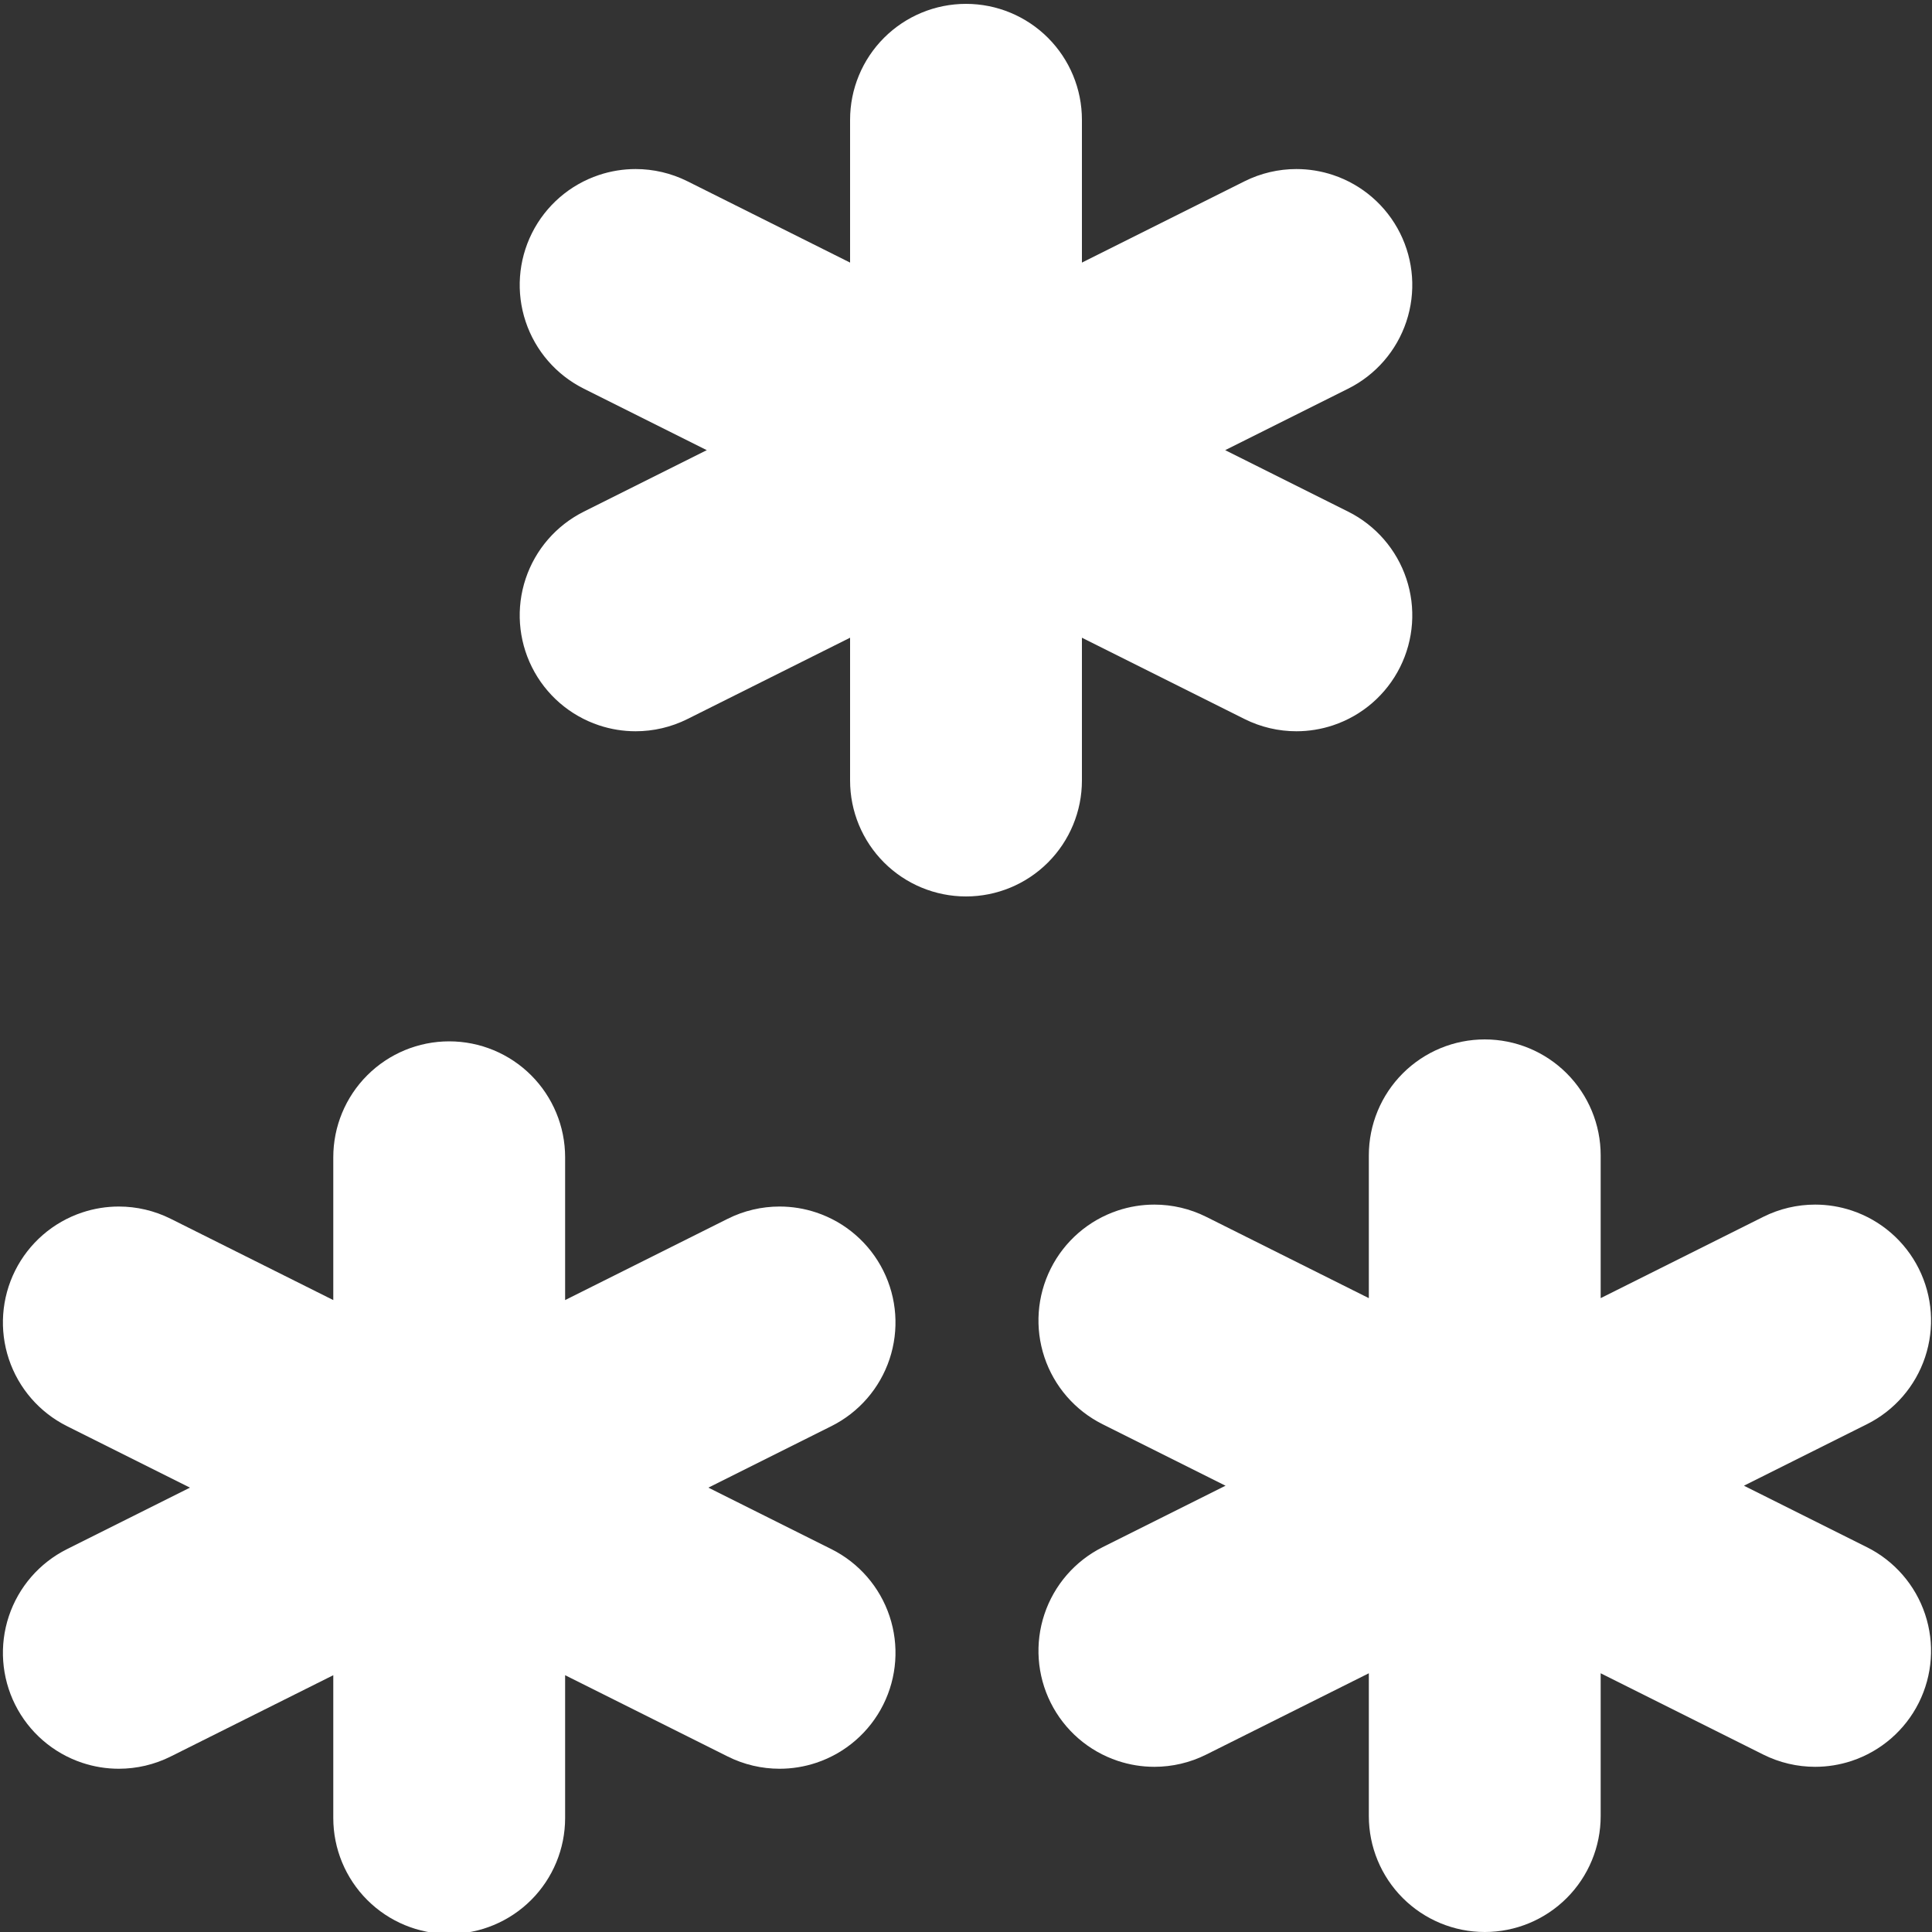 <?xml version="1.0" encoding="utf-8"?>
<!-- Generator: Adobe Illustrator 12.0.0, SVG Export Plug-In . SVG Version: 6.00 Build 51448)  -->
<!DOCTYPE svg PUBLIC "-//W3C//DTD SVG 1.1//EN" "http://www.w3.org/Graphics/SVG/1.1/DTD/svg11.dtd">
<svg  version="1.1" xmlns="http://www.w3.org/2000/svg" xmlns:xlink="http://www.w3.org/1999/xlink" width="500" height="500" viewBox="0 0 500 500"
	 overflow="visible" enable-background="new 0 0 500 500" xml:space="preserve">
<rect x="0" y="0" width="500" height="500" fill="#333333" stroke="none"/>
<g id="App_Icon" display="none">
	<polygon display="inline" fill="#FFFF00" points="426.777,323.223 500,250 426.777,176.777 426.777,73.224 323.224,73.224 250,0 
		176.776,73.224 73.223,73.224 73.223,176.777 0,250 73.223,323.223 73.223,426.776 176.776,426.776 250,500 323.224,426.776 
		426.777,426.776 	"/>
	<polygon display="inline" fill="#FFBF00" points="250.001,424.475 126.627,373.377 75.523,250 126.629,126.627 249.999,75.526 
		373.374,126.627 424.478,250.003 373.371,373.372 	"/>
	<circle display="inline" cx="250" cy="250" r="25"/>
	<polygon display="inline" points="250,250 265.301,250 257.65,322.5 250,395 242.35,322.5 234.699,250 	"/>
	<polygon display="inline" points="260.819,239.181 250,228.361 306.675,182.506 363.35,136.65 317.494,193.325 271.639,250 	"/>
	<polygon display="inline" opacity="0.2" points="380.751,144.437 363.25,136.278 238.039,259.354 249.641,396.112 282.025,411.21 
		373.371,373.372 424.478,250.003 	"/>
</g>
<g id="Partly_Cloud_Icon" display="none">
	<g display="inline">
		<path fill="#FFFFFF" d="M205,1c-7.956,0-15.587,3.161-21.213,8.787L141.61,51.964H81.963c-7.956,0-15.587,3.161-21.213,8.787
			s-8.787,13.257-8.787,21.213v59.647L9.787,183.787C4.161,189.413,1,197.044,1,205s3.161,15.587,8.787,21.213l36.624,36.624
			c-0.503,1.763-0.967,3.536-1.39,5.319c-2.2,9.277-3.316,18.849-3.316,28.447c0,2.355,0.067,4.708,0.201,7.055
			c-0.67,0.477-1.334,0.962-1.992,1.457c-7.477,5.622-14.04,12.318-19.508,19.904c-5.548,7.698-9.857,16.16-12.809,25.152
			C4.547,359.464,3,369.167,3,379.011c0,23.076,8.553,45.174,24.084,62.225c14.247,15.639,33.262,25.846,53.992,29.086
			c2.617,0.734,5.343,1.117,8.109,1.117h319.631c0.752,0,1.501-0.028,2.246-0.085c11.685-0.435,23.01-3.031,33.688-7.726
			c10.801-4.748,20.48-11.436,28.771-19.877c8.3-8.451,14.815-18.261,19.365-29.158c4.716-11.297,7.108-23.268,7.108-35.582
			c0-8.134-1.063-16.215-3.161-24.018c-2.037-7.581-5.045-14.886-8.941-21.715c-3.662-6.421-8.092-12.377-13.156-17.732
			c2.68-11.684,4.031-23.659,4.031-35.796c0-20.645-3.888-40.753-11.556-59.763c-3.688-9.148-8.263-18.006-13.592-26.33
			c-5.271-8.232-11.336-16.027-18.028-23.17c-6.68-7.13-14.052-13.682-21.912-19.475c-7.923-5.838-16.423-10.966-25.265-15.24
			c-9.786-4.73-19.939-8.419-30.379-11.045V81.964c0-7.956-3.161-15.587-8.787-21.213s-13.257-8.787-21.213-8.787H268.39
			L226.214,9.787C220.588,4.161,212.957,1,205,1L205,1z M81.963,81.964h72.073L205,31l50.962,50.964h72.075v68.259
			c67.459,4.68,120.731,60.879,120.731,129.527l0,0l0,0c0,16.248-2.992,31.794-8.441,46.129c17.8,10.993,29.669,30.67,29.669,53.132
			l0,0l0,0c0,34.058-27.28,61.729-61.18,62.396v0.031l0,0l0,0H89.185v-0.313C57.638,437.993,33,411.381,33,379.011l0,0l0,0
			c0-27.215,17.415-50.353,41.708-58.897c-1.957-7.51-3.003-15.388-3.003-23.51l0,0l0,0c0-14.818,3.472-28.825,9.637-41.262L31,205
			l0,0l0,0l50.963-50.963V81.964L81.963,81.964L81.963,81.964z M409.407,471.401c0.03-0.001,0.062-0.002,0.092-0.002
			C409.469,471.399,409.438,471.4,409.407,471.401L409.407,471.401z"/>
	</g>
	<g display="inline">
		<path fill="#FFFFFF" d="M318.919,119.899c-14.351,0-28.591,1.909-42.325,5.673c-13.327,3.652-26.149,9.042-38.11,16.019
			c-16.18,9.439-30.583,21.677-42.515,36.023c-0.66-0.174-1.321-0.341-1.984-0.504c-9.54-2.338-19.385-3.523-29.263-3.523
			c-16.594,0-32.707,3.257-47.893,9.68c-7.295,3.086-14.33,6.904-20.908,11.347c-6.507,4.396-12.626,9.445-18.185,15.004
			c-5.559,5.559-10.607,11.678-15.004,18.185c-4.443,6.578-8.261,13.613-11.347,20.908c-6.423,15.187-9.68,31.299-9.68,47.893
			c0,2.355,0.067,4.708,0.201,7.055c-0.67,0.477-1.334,0.962-1.992,1.457c-7.477,5.622-14.04,12.318-19.508,19.904
			c-5.548,7.698-9.857,16.16-12.809,25.152C4.547,359.464,3,369.167,3,379.011c0,23.076,8.553,45.174,24.084,62.225
			c14.247,15.639,33.262,25.846,53.992,29.086c2.617,0.734,5.343,1.117,8.109,1.117h319.631c0.752,0,1.501-0.028,2.246-0.085
			c11.685-0.435,23.01-3.031,33.688-7.726c10.801-4.748,20.48-11.436,28.771-19.877c8.3-8.451,14.815-18.261,19.365-29.158
			c4.716-11.297,7.108-23.268,7.108-35.582c0-8.134-1.063-16.215-3.161-24.018c-2.037-7.581-5.045-14.886-8.941-21.715
			c-3.662-6.421-8.092-12.377-13.156-17.732c2.68-11.684,4.031-23.659,4.031-35.796c0-10.826-1.092-21.654-3.246-32.184
			c-2.104-10.277-5.241-20.386-9.327-30.046c-4.01-9.478-8.971-18.618-14.744-27.165c-5.714-8.458-12.275-16.41-19.501-23.636
			c-7.227-7.226-15.178-13.788-23.636-19.502c-8.548-5.774-17.688-10.735-27.165-14.744c-9.66-4.086-19.77-7.224-30.047-9.327
			C340.573,120.992,329.745,119.899,318.919,119.899L318.919,119.899z M207.058,213.788c22.596-38.237,64.23-63.889,111.861-63.889
			c71.714,0,129.85,58.137,129.85,129.851l0,0l0,0c0,16.248-2.992,31.794-8.441,46.129c17.8,10.993,29.669,30.67,29.669,53.132l0,0
			l0,0c0,34.058-27.28,61.729-61.18,62.396v0.031l0,0l0,0H89.185v-0.313C57.638,437.993,33,411.381,33,379.011l0,0l0,0
			c0-27.215,17.415-50.353,41.708-58.897c-1.957-7.51-3.003-15.388-3.003-23.51l0,0l0,0c0-51.371,41.646-93.017,93.017-93.017
			C179.975,203.587,194.355,207.282,207.058,213.788L207.058,213.788z M409.407,471.401c0.03-0.001,0.062-0.002,0.092-0.002
			C409.469,471.399,409.438,471.4,409.407,471.401L409.407,471.401z"/>
	</g>
</g>
<g id="snow_icon">
	<g>
		<path fill="#FFFFFF" d="M116.253,269.5c-7.956,0-15.587,3.161-21.213,8.787s-8.787,13.257-8.787,21.213V370l30,15l0,0l-30-15v15
			c0,7.956,3.161,15.587,8.787,21.213S108.297,415,116.253,415v-30l0,0v30l0,0c7.956,0,15.587-3.161,21.213-8.787
			c2.302-2.302,4.191-4.938,5.62-7.797L116.253,385l0,0l26.833,13.416c2.064-4.127,3.167-8.715,3.167-13.416v-85.5
			c0-7.956-3.161-15.587-8.787-21.213S124.209,269.5,116.253,269.5L116.253,269.5z M116.253,385v-85.5V385L116.253,385L116.253,385z
			 M201.753,312.25c-4.615,0-9.211,1.064-13.417,3.167l-72.084,36.042V385l0,0v-33.541l-13.416,6.708
			c-5.84,2.92-10.531,7.645-13.417,13.417L116.253,385l0,0L89.42,371.584c-0.631,1.262-1.176,2.574-1.627,3.929
			c-2.517,7.548-1.931,15.787,1.627,22.903c3.558,7.117,9.798,12.528,17.346,15.044c3.087,1.029,6.292,1.54,9.486,1.54h0v-30l0,0v30
			c4.615,0,9.211-1.064,13.416-3.167l20.125-10.063L116.253,385l0,0l33.541,16.771l65.375-32.688
			c7.117-3.558,12.528-9.798,15.044-17.346c2.517-7.548,1.931-15.787-1.627-22.903c-3.558-7.117-9.798-12.528-17.346-15.044
			C208.152,312.761,204.948,312.25,201.753,312.25L201.753,312.25z M116.253,385l85.5-42.75L116.253,385L116.253,385z
			 M30.752,312.25c-3.195,0-6.398,0.51-9.486,1.54c-7.548,2.516-13.788,7.927-17.346,15.044c-3.558,7.116-4.144,15.355-1.627,22.903
			c2.516,7.548,7.927,13.788,15.044,17.346l85.5,42.75c4.205,2.103,8.801,3.167,13.416,3.167v-30l0,0v30h0
			c3.195,0,6.398-0.51,9.487-1.54c7.548-2.516,13.788-7.927,17.346-15.044L116.253,385l0,0l26.833,13.416l0,0
			c3.558-7.116,4.144-15.355,1.627-22.903c-2.516-7.548-7.927-13.788-15.044-17.346l-13.416-6.708V385l0,0v-33.541l-72.084-36.042
			C39.964,313.314,35.367,312.25,30.752,312.25L30.752,312.25z M116.253,385l-85.5-42.75L116.253,385L116.253,385L116.253,385z
			 M116.253,355L116.253,355l0,30l0,0l0,0l0,0l0,0l0,0l0,0l0,0l0,0l0,0l-85.5,42.75l85.5-42.75l-33.541-16.771l-65.375,32.688
			c-7.117,3.558-12.528,9.798-15.044,17.346c-2.517,7.548-1.931,15.787,1.627,22.903c3.558,7.117,9.798,12.528,17.346,15.044
			c3.087,1.029,6.292,1.54,9.486,1.54c4.615,0,9.211-1.064,13.417-3.167l72.084-36.042V385l0,0v33.541l13.416-6.708
			c5.84-2.92,10.531-7.645,13.417-13.417L116.253,385l0,0l26.833,13.416c0.631-1.262,1.176-2.574,1.627-3.929
			c2.517-7.548,1.931-15.787-1.627-22.903c-3.558-7.117-9.798-12.528-17.346-15.044C122.652,355.511,119.448,355,116.253,355
			L116.253,355z M116.253,355c-4.615,0-9.211,1.064-13.416,3.167l-20.125,10.063L116.253,385l0,0V355L116.253,355z M116.252,355
			c-3.195,0-6.398,0.51-9.486,1.54c-7.548,2.516-13.788,7.927-17.346,15.044L116.253,385l0,0L89.42,371.584c0,0,0,0,0,0
			c-3.558,7.116-4.144,15.355-1.627,22.903c2.516,7.548,7.927,13.788,15.044,17.346l13.416,6.708V385l0,0v33.541l72.084,36.042
			c4.205,2.103,8.802,3.167,13.417,3.167c3.195,0,6.398-0.51,9.487-1.54c7.548-2.516,13.788-7.927,17.346-15.044
			c3.558-7.116,4.144-15.355,1.627-22.903c-2.516-7.548-7.927-13.788-15.044-17.346l-85.5-42.75
			C125.464,356.064,120.868,355,116.252,355l0,30l0,0L116.252,355L116.252,355L116.252,355z M116.253,385l85.5,42.75L116.253,385
			L116.253,385z M116.253,355v30l0,0V355c-7.956,0-15.587,3.161-21.213,8.787c-2.302,2.302-4.191,4.938-5.62,7.797L116.253,385l0,0
			L89.42,371.584c-2.063,4.127-3.167,8.715-3.167,13.416v85.5c0,7.956,3.161,15.587,8.787,21.213s13.257,8.787,21.213,8.787
			s15.587-3.161,21.213-8.787s8.787-13.257,8.787-21.213V400l-30-15l0,0l30,15v-15c0-7.956-3.161-15.587-8.787-21.213
			S124.209,355,116.253,355L116.253,355z M116.253,385v85.5V385L116.253,385z"/>
	</g>
	<g>
		<path fill="#FFFFFF" d="M384.253,269c-7.956,0-15.587,3.161-21.213,8.787s-8.787,13.257-8.787,21.213v70.5l30,15l0,0l-30-15v15
			c0,7.956,3.161,15.587,8.787,21.213s13.257,8.787,21.213,8.787v-30l0,0v30l0,0c7.956,0,15.587-3.161,21.213-8.787
			c2.302-2.302,4.19-4.938,5.62-7.797L384.253,384.5l0,0l26.833,13.416c2.063-4.127,3.167-8.715,3.167-13.416V299
			c0-7.956-3.161-15.587-8.787-21.213S392.209,269,384.253,269L384.253,269z M384.253,384.5V299V384.5L384.253,384.5L384.253,384.5z
			 M469.754,311.75c-4.615,0-9.212,1.064-13.417,3.167l-72.084,36.042V384.5l0,0v-33.541l-13.416,6.708
			c-5.84,2.92-10.531,7.645-13.417,13.417l26.833,13.416l0,0l-26.833-13.416c-0.631,1.262-1.176,2.574-1.627,3.929
			c-2.517,7.548-1.931,15.787,1.627,22.903c3.558,7.117,9.798,12.528,17.346,15.044c3.088,1.029,6.292,1.54,9.487,1.54l0,0v-30l0,0
			v30c4.615,0,9.211-1.064,13.416-3.167l20.125-10.063L384.253,384.5l0,0l33.541,16.771l65.375-32.688
			c7.117-3.558,12.528-9.798,15.044-17.346c2.518-7.548,1.931-15.787-1.627-22.903c-3.558-7.117-9.798-12.528-17.346-15.044
			C476.152,312.261,472.948,311.75,469.754,311.75L469.754,311.75z M384.253,384.5l85.5-42.75L384.253,384.5L384.253,384.5z
			 M298.753,311.75c-3.195,0-6.398,0.51-9.487,1.54c-7.548,2.516-13.788,7.927-17.346,15.044
			c-3.558,7.116-4.144,15.355-1.627,22.903c2.516,7.548,7.927,13.788,15.044,17.346l85.5,42.75
			c4.205,2.103,8.802,3.167,13.416,3.167v-30l0,0v30l0,0c3.195,0,6.399-0.51,9.487-1.54c7.548-2.516,13.788-7.927,17.346-15.044
			L384.253,384.5l0,0l26.833,13.416l0,0c3.558-7.116,4.145-15.355,1.627-22.903c-2.516-7.548-7.927-13.788-15.044-17.346
			l-13.416-6.708V384.5l0,0v-33.541l-72.084-36.042C307.964,312.814,303.367,311.75,298.753,311.75L298.753,311.75z M384.253,384.5
			l-85.5-42.75L384.253,384.5L384.253,384.5L384.253,384.5z M384.254,354.5L384.254,354.5l-0.001,30l0,0l0,0l0,0l0,0l0,0l0,0l0,0
			l0,0l0,0l-85.5,42.75l85.5-42.75l-33.541-16.771l-65.375,32.688c-7.117,3.558-12.528,9.798-15.044,17.346
			c-2.517,7.548-1.931,15.787,1.627,22.903c3.558,7.117,9.798,12.528,17.346,15.044c3.088,1.029,6.292,1.54,9.487,1.54
			c4.615,0,9.211-1.064,13.416-3.167l72.084-36.042V384.5l0,0v33.541l13.416-6.708c5.84-2.92,10.531-7.645,13.417-13.417
			L384.253,384.5l0,0l26.833,13.416c0.631-1.262,1.176-2.574,1.627-3.929c2.518-7.548,1.931-15.787-1.627-22.903
			c-3.558-7.117-9.798-12.528-17.346-15.044C390.652,355.011,387.448,354.5,384.254,354.5L384.254,354.5z M384.253,354.5
			c-4.615,0-9.211,1.064-13.416,3.167l-20.125,10.063l33.541,16.771l0,0V354.5L384.253,354.5z M384.253,354.5
			c-3.195,0-6.398,0.51-9.487,1.54c-7.548,2.516-13.788,7.927-17.346,15.044l26.833,13.416l0,0l-26.833-13.416l0,0
			c-3.558,7.116-4.144,15.355-1.627,22.903c2.516,7.548,7.927,13.788,15.044,17.346l13.416,6.708V384.5l0,0v33.541l72.084,36.042
			c4.205,2.103,8.802,3.167,13.416,3.167c3.195,0,6.399-0.51,9.487-1.54c7.548-2.516,13.788-7.927,17.346-15.044
			c3.558-7.116,4.145-15.355,1.627-22.903c-2.516-7.548-7.927-13.788-15.044-17.346l-85.5-42.75
			C393.464,355.564,388.867,354.5,384.253,354.5v30l0,0V354.5L384.253,354.5L384.253,354.5z M384.253,384.5l85.5,42.75
			L384.253,384.5L384.253,384.5z M384.253,354.5v30l0,0V354.5c-7.956,0-15.587,3.161-21.213,8.787
			c-2.302,2.302-4.19,4.938-5.62,7.797l26.833,13.416l0,0l-26.833-13.416c-2.063,4.127-3.167,8.715-3.167,13.416V470
			c0,7.956,3.161,15.587,8.787,21.213S376.297,500,384.253,500s15.587-3.161,21.213-8.787s8.787-13.257,8.787-21.213v-70.5l-30-15
			l0,0l30,15v-15c0-7.956-3.161-15.587-8.787-21.213S392.209,354.5,384.253,354.5L384.253,354.5z M384.253,384.5V470V384.5
			L384.253,384.5z"/>
	</g>
	<g>
		<path fill="#FFFFFF" d="M250,1c-7.956,0-15.587,3.161-21.213,8.787S220,23.044,220,31v70.5l30,15l0,0l-30-15v15
			c0,7.956,3.161,15.587,8.787,21.213S242.044,146.5,250,146.5v-30l0,0v30l0,0c7.956,0,15.587-3.161,21.213-8.787
			c2.302-2.302,4.19-4.939,5.62-7.796L250,116.5l0,0l26.833,13.417c2.063-4.128,3.167-8.715,3.167-13.417V31
			c0-7.956-3.161-15.587-8.787-21.213S257.956,1,250,1L250,1z M250,116.5V31V116.5L250,116.5L250,116.5z M335.5,43.75
			c-4.614,0-9.211,1.064-13.416,3.167L250,82.959V116.5l0,0V82.959l-13.416,6.708c-5.84,2.919-10.531,7.645-13.417,13.417L250,116.5
			l0,0l-26.833-13.417c-0.631,1.262-1.176,2.575-1.627,3.93c-2.517,7.548-1.931,15.787,1.627,22.903
			c3.558,7.117,9.798,12.528,17.346,15.044c3.087,1.03,6.292,1.54,9.486,1.54h0v-30l0,0v30c4.615,0,9.211-1.064,13.416-3.167
			l20.125-10.063L250,116.5l0,0l33.541,16.771l65.375-32.688c7.117-3.558,12.528-9.798,15.044-17.346
			c2.517-7.548,1.931-15.787-1.627-22.903c-3.558-7.117-9.798-12.528-17.346-15.044C341.899,44.26,338.695,43.75,335.5,43.75
			L335.5,43.75z M250,116.5l85.5-42.75L250,116.5L250,116.5z M164.5,43.75c-3.195,0-6.398,0.51-9.486,1.54
			c-7.548,2.516-13.788,7.927-17.346,15.044c-3.558,7.116-4.144,15.355-1.627,22.903c2.516,7.548,7.927,13.788,15.044,17.346
			l85.5,42.75c4.205,2.103,8.801,3.167,13.416,3.167v-30l0,0v30h0c3.195,0,6.399-0.51,9.487-1.54
			c7.548-2.516,13.788-7.927,17.346-15.044L250,116.5l0,0l26.833,13.417c0,0,0,0,0,0c3.558-7.116,4.144-15.355,1.627-22.903
			c-2.516-7.548-7.927-13.788-15.044-17.346L250,82.959V116.5l0,0V82.959l-72.084-36.042C173.711,44.814,169.114,43.75,164.5,43.75
			L164.5,43.75z M250,116.5l-85.5-42.75L250,116.5L250,116.5L250,116.5z M250,86.5L250,86.5l0,30l0,0l0,0l0,0l0,0l0,0l0,0l0,0l0,0
			l0,0l-85.5,42.75L250,116.5l-33.541-16.771l-65.375,32.688c-7.117,3.558-12.528,9.798-15.044,17.346
			c-2.517,7.548-1.931,15.787,1.627,22.903c3.558,7.117,9.798,12.528,17.346,15.044c3.087,1.03,6.292,1.54,9.486,1.54
			c4.615,0,9.211-1.064,13.417-3.167L250,150.041V116.5l0,0v33.541l13.416-6.708c5.84-2.919,10.531-7.645,13.417-13.417L250,116.5
			l0,0l26.833,13.417c0.631-1.262,1.176-2.575,1.627-3.93c2.517-7.548,1.931-15.787-1.627-22.903
			c-3.558-7.117-9.798-12.528-17.346-15.044C256.399,87.01,253.195,86.5,250,86.5L250,86.5z M250,86.5
			c-4.615,0-9.211,1.064-13.416,3.167l-20.125,10.063L250,116.5l0,0V86.5L250,86.5z M250,86.5c-3.195,0-6.398,0.51-9.486,1.54
			c-7.548,2.516-13.788,7.927-17.346,15.044L250,116.5l0,0l-26.833-13.417c0,0,0,0,0,0c-3.558,7.116-4.144,15.355-1.627,22.903
			c2.516,7.548,7.927,13.788,15.044,17.346L250,150.041V116.5l0,0v33.541l72.084,36.042c4.205,2.103,8.802,3.167,13.416,3.167
			c3.195,0,6.399-0.51,9.487-1.54c7.548-2.516,13.788-7.927,17.346-15.044c3.558-7.116,4.144-15.355,1.627-22.903
			c-2.516-7.548-7.927-13.788-15.044-17.346l-85.5-42.75C259.211,87.564,254.614,86.5,250,86.5l0,30l0,0L250,86.5L250,86.5L250,86.5
			z M250,116.5l85.5,42.75L250,116.5L250,116.5z M250,86.5v30l0,0V86.5c-7.956,0-15.587,3.161-21.213,8.787
			c-2.302,2.302-4.191,4.939-5.62,7.796L250,116.5l0,0l-26.833-13.417c-2.064,4.128-3.167,8.715-3.167,13.417V202
			c0,7.956,3.161,15.587,8.787,21.213S242.044,232,250,232s15.587-3.161,21.213-8.787S280,209.956,280,202v-70.5l-30-15l0,0l30,15
			v-15c0-7.956-3.161-15.587-8.787-21.213S257.956,86.5,250,86.5L250,86.5z M250,116.5V202V116.5L250,116.5z"/>
	</g>
</g>
<g id="sun_icon" display="none">
	<g display="inline">
		<path fill="#FFFFFF" d="M250,2c-7.956,0-15.587,3.161-21.213,8.787l-55.065,55.065H95.85c-7.956,0-15.587,3.161-21.213,8.787
			S65.85,87.896,65.85,95.852v77.872l-55.063,55.063C5.161,234.413,2,242.043,2,250c0,7.956,3.161,15.587,8.787,21.213
			l55.063,55.064v77.873c0,7.956,3.161,15.587,8.787,21.213s13.257,8.787,21.213,8.787h77.871l55.066,55.063
			C234.413,494.839,242.044,498,250,498c7.957,0,15.587-3.161,21.213-8.787l55.063-55.063h77.873c7.956,0,15.587-3.161,21.213-8.787
			s8.787-13.257,8.787-21.213v-77.873l55.063-55.064C494.839,265.587,498,257.956,498,250c0-7.957-3.161-15.587-8.787-21.213
			l-55.063-55.063V95.852c0-7.956-3.161-15.587-8.787-21.213s-13.257-8.787-21.213-8.787h-77.872l-55.063-55.065
			C265.587,5.161,257.957,2,250,2L250,2z M95.85,95.852h90.298L250,32l63.85,63.852h90.3v90.298L468,250l0,0l0,0l-63.851,63.851
			v90.3l0,0l0,0h-90.3L250,468l-63.852-63.85H95.85v-90.3L32,250l0,0l0,0l63.85-63.85V95.852L95.85,95.852L95.85,95.852z"/>
	</g>
</g>
<g id="Cloud_Icon" display="none">
	<g display="inline">
		<path fill="#FFFFFF" d="M317.919,105.899c-14.351,0-28.591,1.909-42.325,5.673c-13.327,3.652-26.149,9.042-38.11,16.019
			c-16.18,9.439-30.583,21.677-42.515,36.023c-0.66-0.174-1.321-0.341-1.984-0.504c-9.54-2.338-19.385-3.523-29.263-3.523
			c-16.594,0-32.707,3.257-47.893,9.68c-7.295,3.086-14.33,6.904-20.908,11.347c-6.507,4.396-12.626,9.445-18.185,15.004
			c-5.559,5.559-10.607,11.678-15.004,18.185c-4.443,6.578-8.261,13.613-11.347,20.908c-6.423,15.186-9.68,31.299-9.68,47.893
			c0,2.355,0.067,4.708,0.201,7.055c-0.67,0.477-1.334,0.962-1.992,1.457c-7.477,5.622-14.04,12.318-19.508,19.904
			c-5.548,7.698-9.857,16.16-12.809,25.152C3.547,345.464,2,355.167,2,365.011c0,23.076,8.553,45.174,24.084,62.225
			c14.247,15.639,33.262,25.846,53.992,29.086c2.617,0.734,5.343,1.117,8.109,1.117h319.631c0.752,0,1.501-0.028,2.246-0.085
			c11.685-0.435,23.01-3.031,33.688-7.726c10.801-4.748,20.48-11.436,28.771-19.877c8.3-8.451,14.815-18.261,19.365-29.158
			c4.716-11.297,7.108-23.268,7.108-35.582c0-8.134-1.063-16.215-3.161-24.018c-2.037-7.581-5.045-14.886-8.941-21.715
			c-3.662-6.421-8.092-12.377-13.156-17.732c2.68-11.684,4.031-23.659,4.031-35.796c0-10.826-1.092-21.654-3.246-32.184
			c-2.104-10.277-5.241-20.386-9.327-30.046c-4.01-9.478-8.971-18.618-14.744-27.165c-5.714-8.458-12.275-16.41-19.501-23.636
			c-7.227-7.226-15.178-13.788-23.636-19.502c-8.548-5.774-17.688-10.735-27.165-14.744c-9.66-4.086-19.77-7.224-30.047-9.327
			C339.573,106.992,328.745,105.899,317.919,105.899L317.919,105.899z M206.058,199.788c22.596-38.237,64.23-63.889,111.861-63.889
			c71.714,0,129.85,58.137,129.85,129.851l0,0l0,0c0,16.248-2.992,31.794-8.441,46.129c17.8,10.993,29.669,30.67,29.669,53.132l0,0
			l0,0c0,34.058-27.28,61.729-61.18,62.396v0.031l0,0l0,0H88.185v-0.313C56.638,423.993,32,397.381,32,365.011l0,0l0,0
			c0-27.215,17.415-50.353,41.708-58.897c-1.957-7.51-3.003-15.388-3.003-23.51l0,0l0,0c0-51.371,41.646-93.017,93.017-93.017
			C178.975,189.587,193.355,193.282,206.058,199.788L206.058,199.788z M408.407,457.401c0.03-0.001,0.062-0.002,0.092-0.002
			C408.469,457.399,408.438,457.4,408.407,457.401L408.407,457.401z"/>
	</g>
</g>
</svg>
